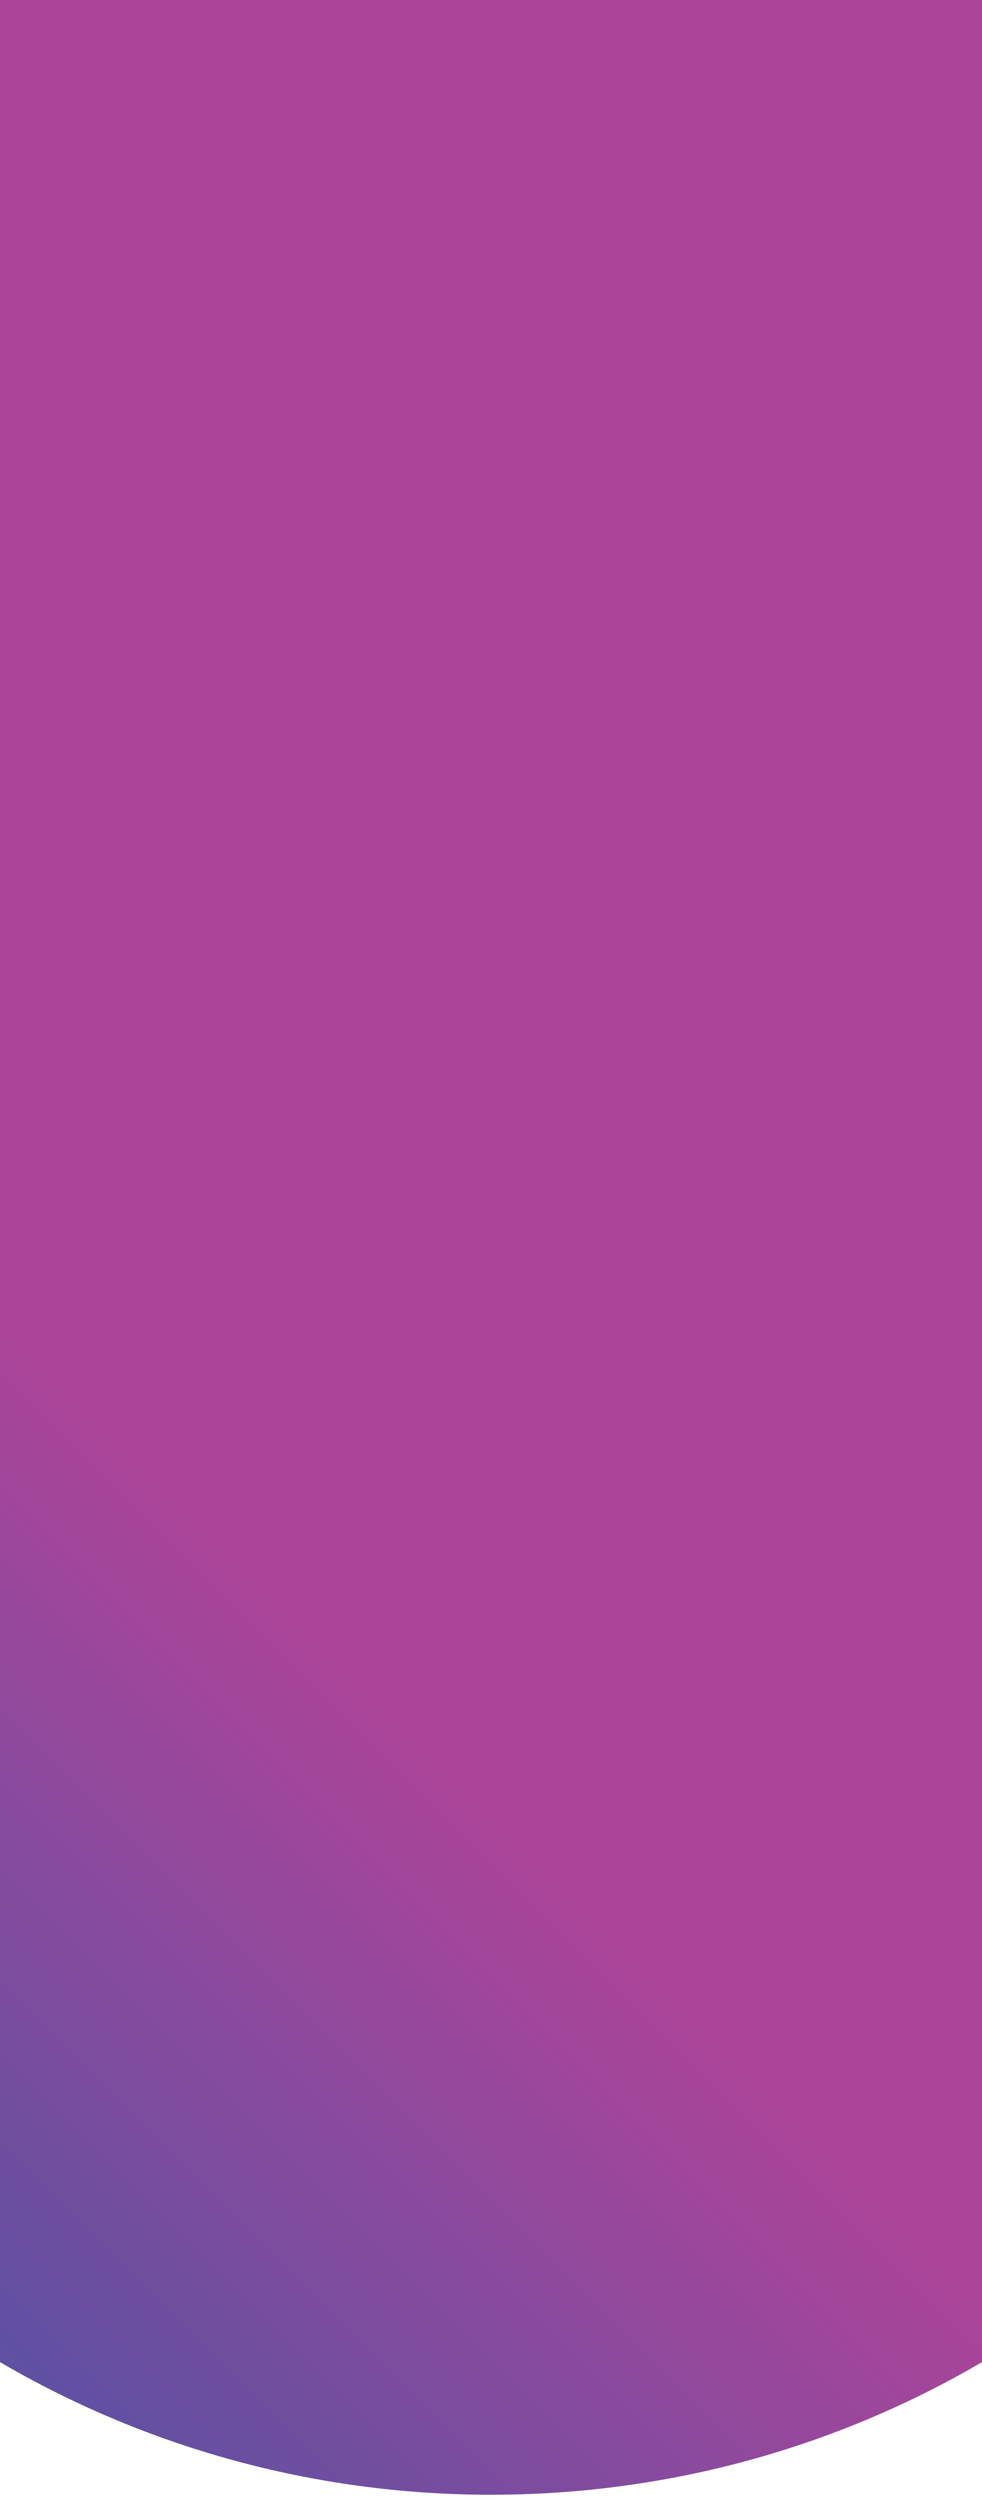 <?xml version="1.0" encoding="utf-8"?>
<!-- Generator: Adobe Illustrator 22.0.1, SVG Export Plug-In . SVG Version: 6.00 Build 0)  -->
<!DOCTYPE svg PUBLIC "-//W3C//DTD SVG 1.1//EN" "http://www.w3.org/Graphics/SVG/1.1/DTD/svg11.dtd">
<svg version="1.1" xmlns="http://www.w3.org/2000/svg" xmlns:xlink="http://www.w3.org/1999/xlink" x="0px" y="0px"
	 viewBox="0 0 786 2000" style="enable-background:new 0 0 786 2000;" xml:space="preserve">
<g id="Layer_1">
	<linearGradient id="SVGID_1_" gradientUnits="userSpaceOnUse" x1="-452.602" y1="1790.417" x2="153.425" y2="1184.39">
		<stop  offset="0" style="stop-color:#3E56A6"/>
		<stop  offset="1" style="stop-color:#AE4499"/>
	</linearGradient>
	<path style="fill:url(#SVGID_1_);" d="M786,0v1889.6c-115.4,67.5-249.7,106.1-393,106.1s-277.6-38.7-393-106.1V0H786z"/>
</g>
<g id="Layer_2">
</g>
</svg>
